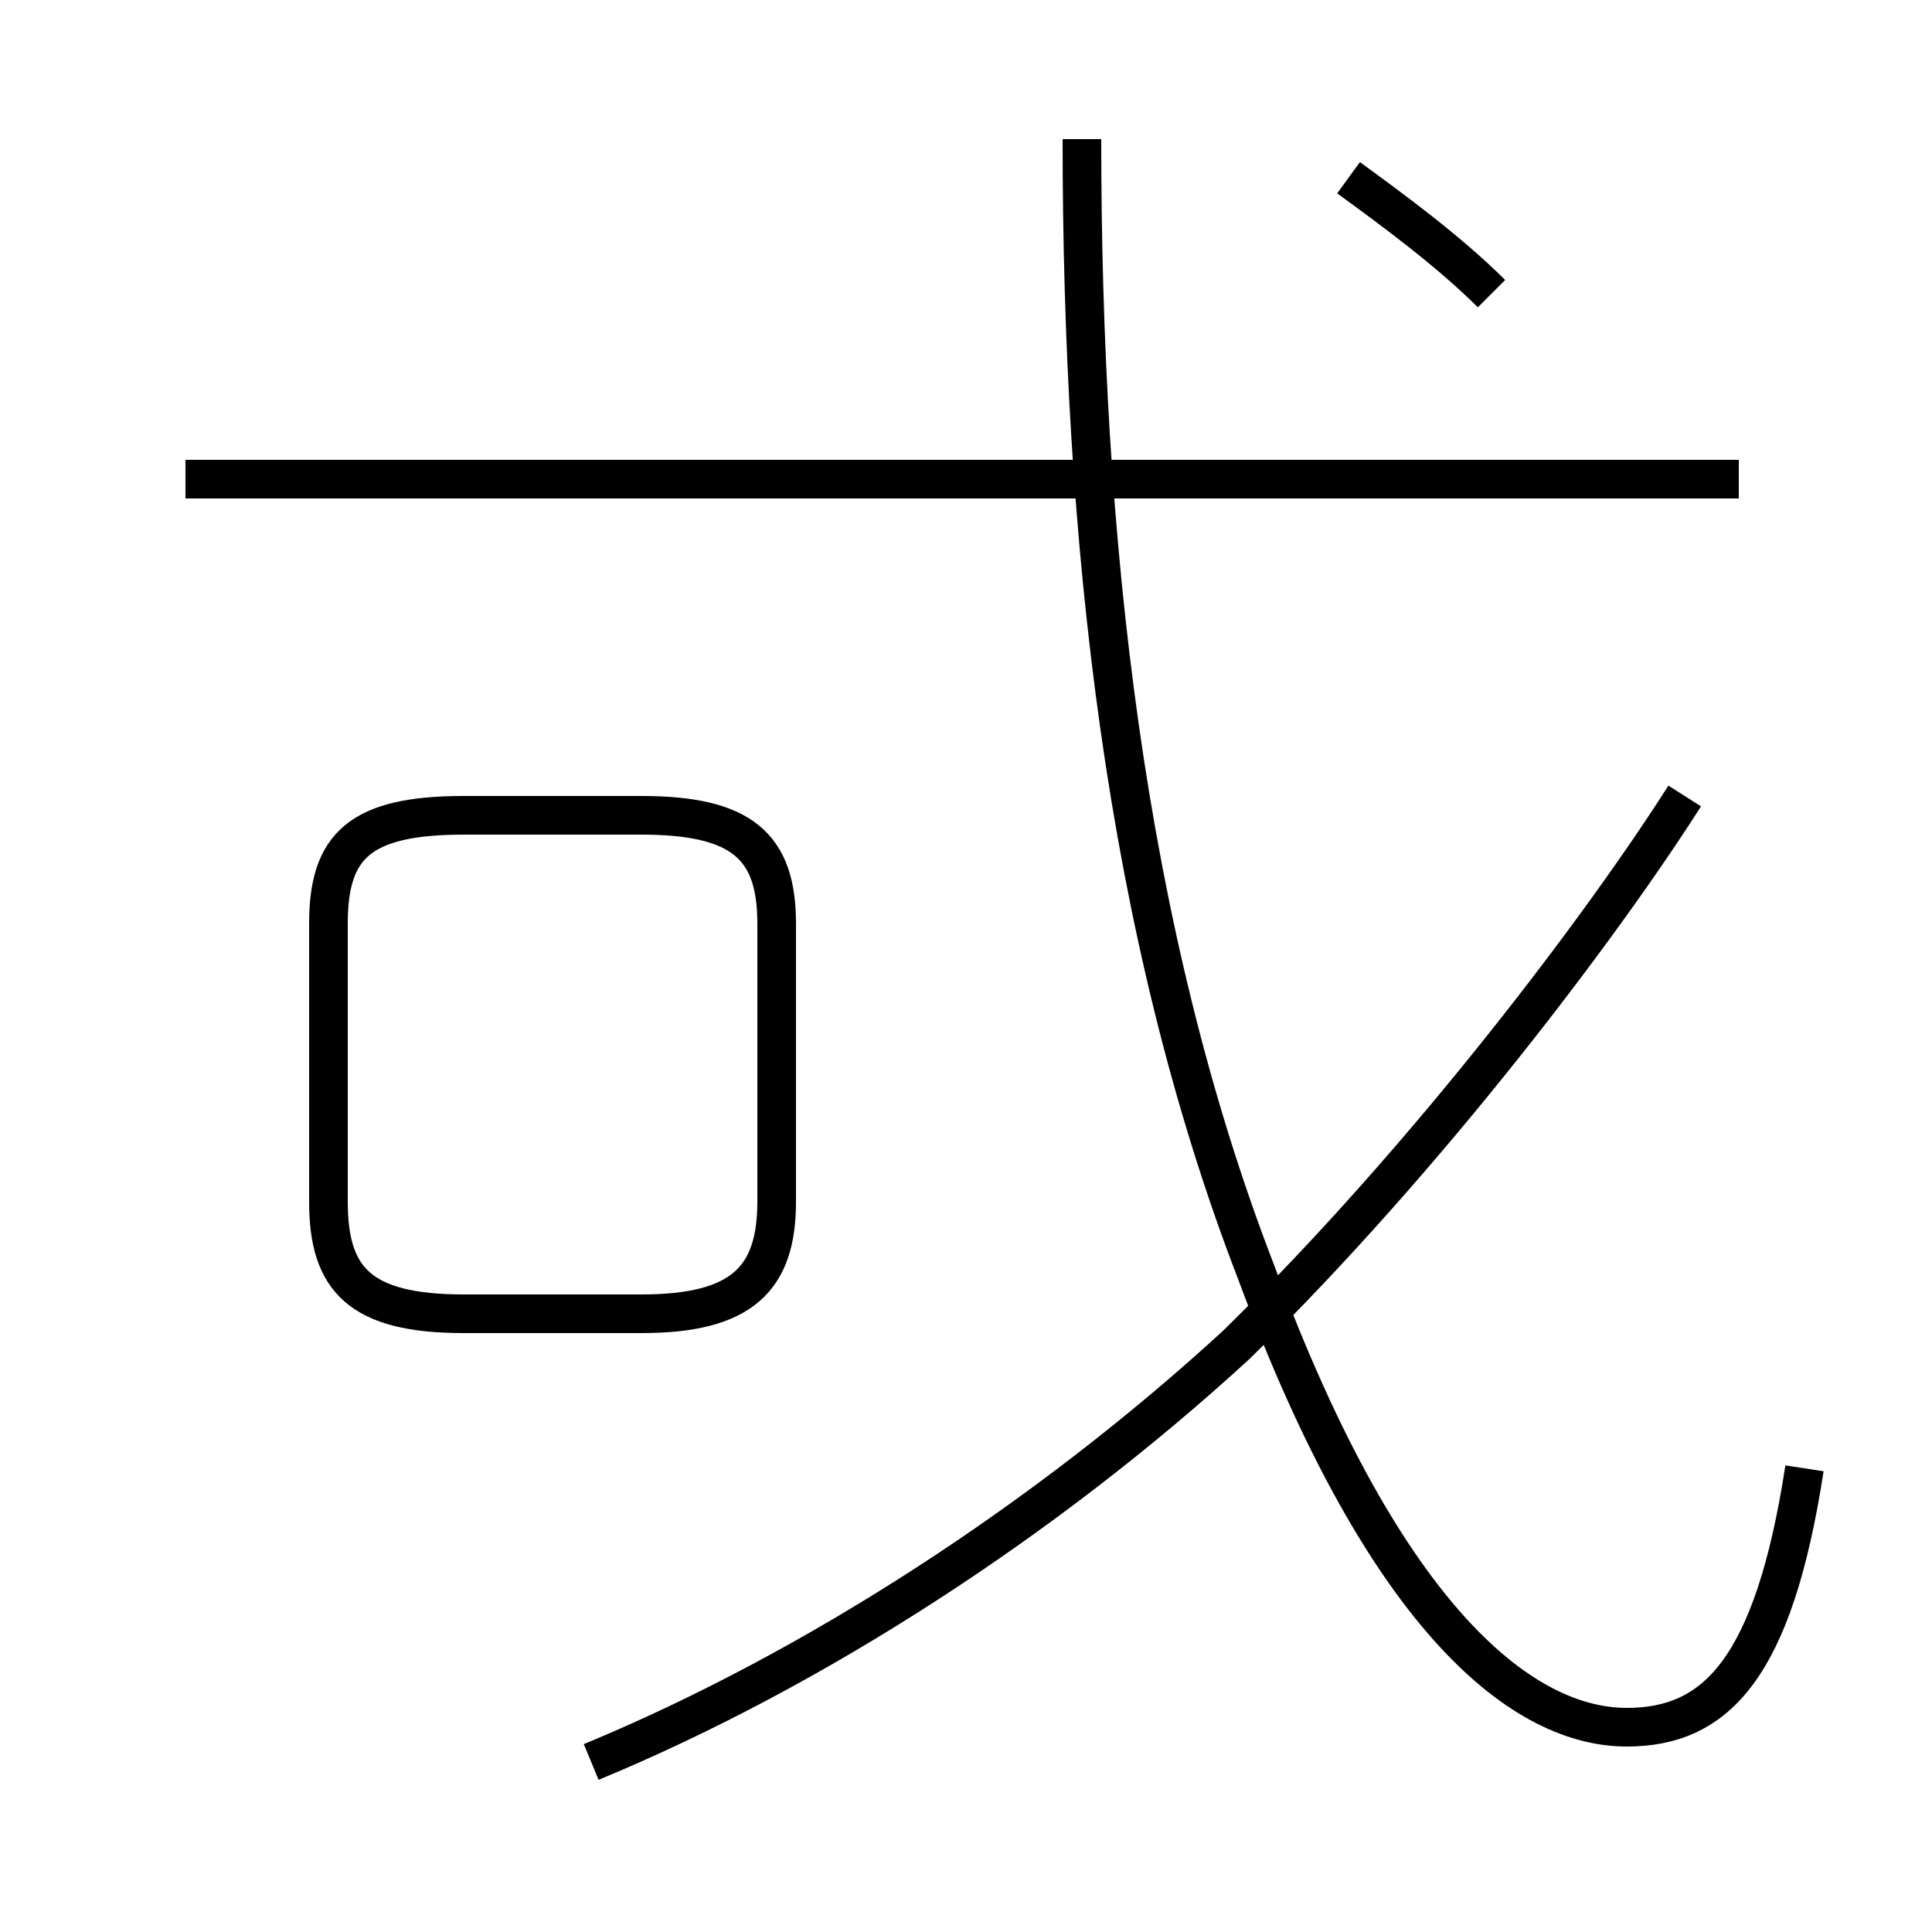 <?xml version='1.0' encoding='utf8'?>
<svg viewBox="0.0 -6.0 50.0 50.0" version="1.1" xmlns="http://www.w3.org/2000/svg">
<rect x="0.0" y="-6.0" width="50.0" height="50.0" fill="#808080" stroke="none"/>
<rect x="-1000" y="-1000" width="2000" height="2000" stroke="white" fill="white"/>
<g style="fill:white;stroke:#000000;  stroke-width:1">
<path d="M 46.7 -6.0 C 45.9 -0.8 44.4 0.7 42.1 0.7 C 39.5 0.7 35.9 -1.9 32.5 -11.1 C 29.1 -19.9 28.0 -30.1 28.0 -40.4 M 15.3 1.6 C 21.1 -0.8 27.1 -4.7 32.0 -9.2 C 37.0 -14.1 41.5 -20.1 43.6 -23.4 M 12.0 -10.0 L 16.6 -10.0 C 19.2 -10.0 20.1 -10.9 20.1 -12.9 L 20.1 -20.1 C 20.1 -22.1 19.2 -22.9 16.6 -22.9 L 12.0 -22.9 C 9.3 -22.9 8.5 -22.1 8.5 -20.1 L 8.5 -12.9 C 8.5 -10.9 9.3 -10.0 12.0 -10.0 Z M 45.0 -31.6 L 4.8 -31.6 M 38.6 -36.4 C 37.5 -37.5 36.0 -38.6 34.9 -39.4" transform="translate(0.0 38.0)" />
</g>
</svg>